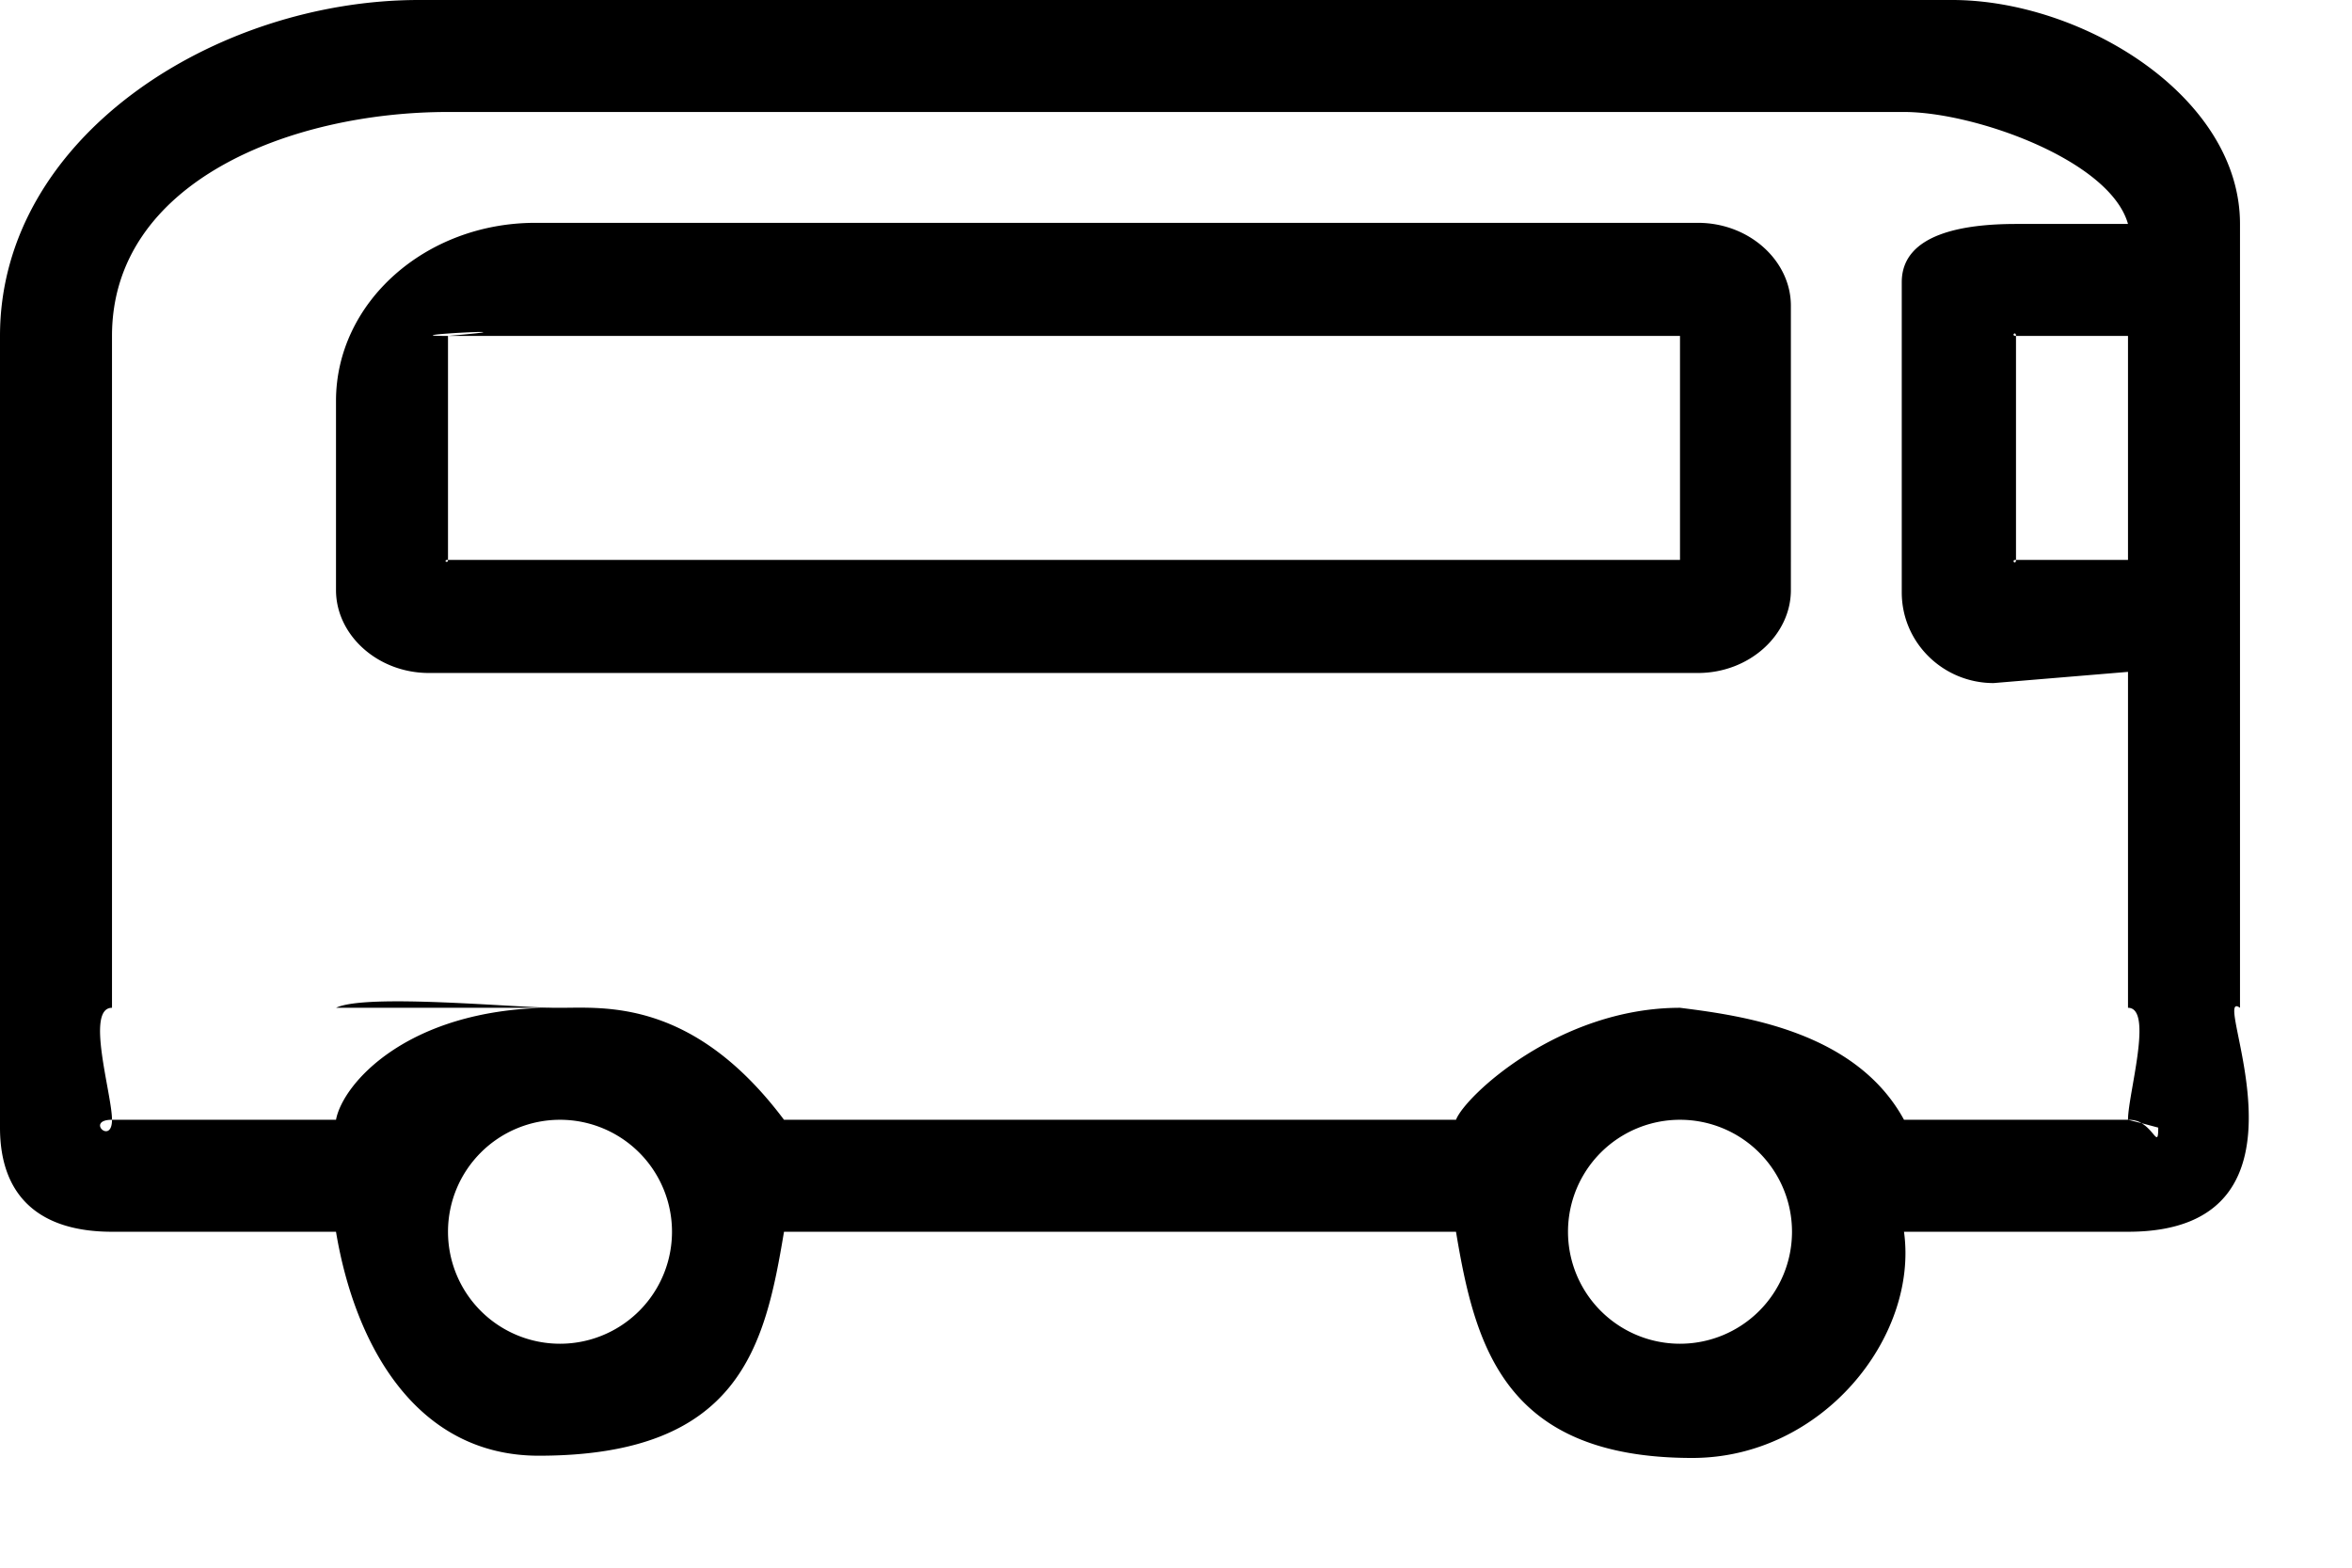 <svg xmlns="http://www.w3.org/2000/svg" width="21" height="14" viewBox="0 0 21 14"><path d="M20 9V2c0-1.14-1.41-2-2.57-2H3.74C1.93 0 0 1.22 0 3v7.07c0 .62.36.93 1 .93h2c.17 1.02.72 2 1.81 2 1.8 0 2.02-.98 2.19-2h6c.17 1.02.43 2.02 2.11 2.02 1.16 0 2.02-1.08 1.89-2.02h2c1.83 0 .71-2.21 1-2zm-1-4h-1V3h1zm-1 0c0 .05-.05 0 0 0zm0-2c-.05 0 0-.05 0 0zM4.89 9c-1.26.02-1.83.68-1.89 1H1c0-.23-.24-1 0-1V3c0-1.38 1.6-2 3-2h13c.63 0 1.84.43 2 1h-1c-.45 0-1.02.08-1.02.52v2.77c0 .45.37.81.82.81L19 6v3c.23 0 0 .77 0 1h-2c-.43-.79-1.44-.93-2-1-1.08 0-1.92.79-2 1H7c-.81-1.08-1.6-1-2-1h-.11.08C4.6 9 3.27 8.87 3 9zM1 10c0 .23-.24 0 0 0zm4 2a1 1 0 0 1-1-1 1 1 0 0 1 1-1 1 1 0 0 1 0 2zm0-3zm10 3a1 1 0 0 1 0-2 1 1 0 0 1 1 1 1 1 0 0 1-1 1zm4.27-1.93c0 .18-.03.03-.15-.04zM19 10c.05 0 .09.01.12.03zm-3.01-4.73V2.73c0-.4-.37-.74-.83-.74H4.78C3.8 1.99 3 2.7 3 3.58v1.69c0 .4.37.74.83.74h11.33c.46 0 .83-.34.83-.74zM15 3v2H4V3zM4 3c-.58 0 .94-.08 0 0zm0 2c0 .04-.05 0 0 0z"/></svg>